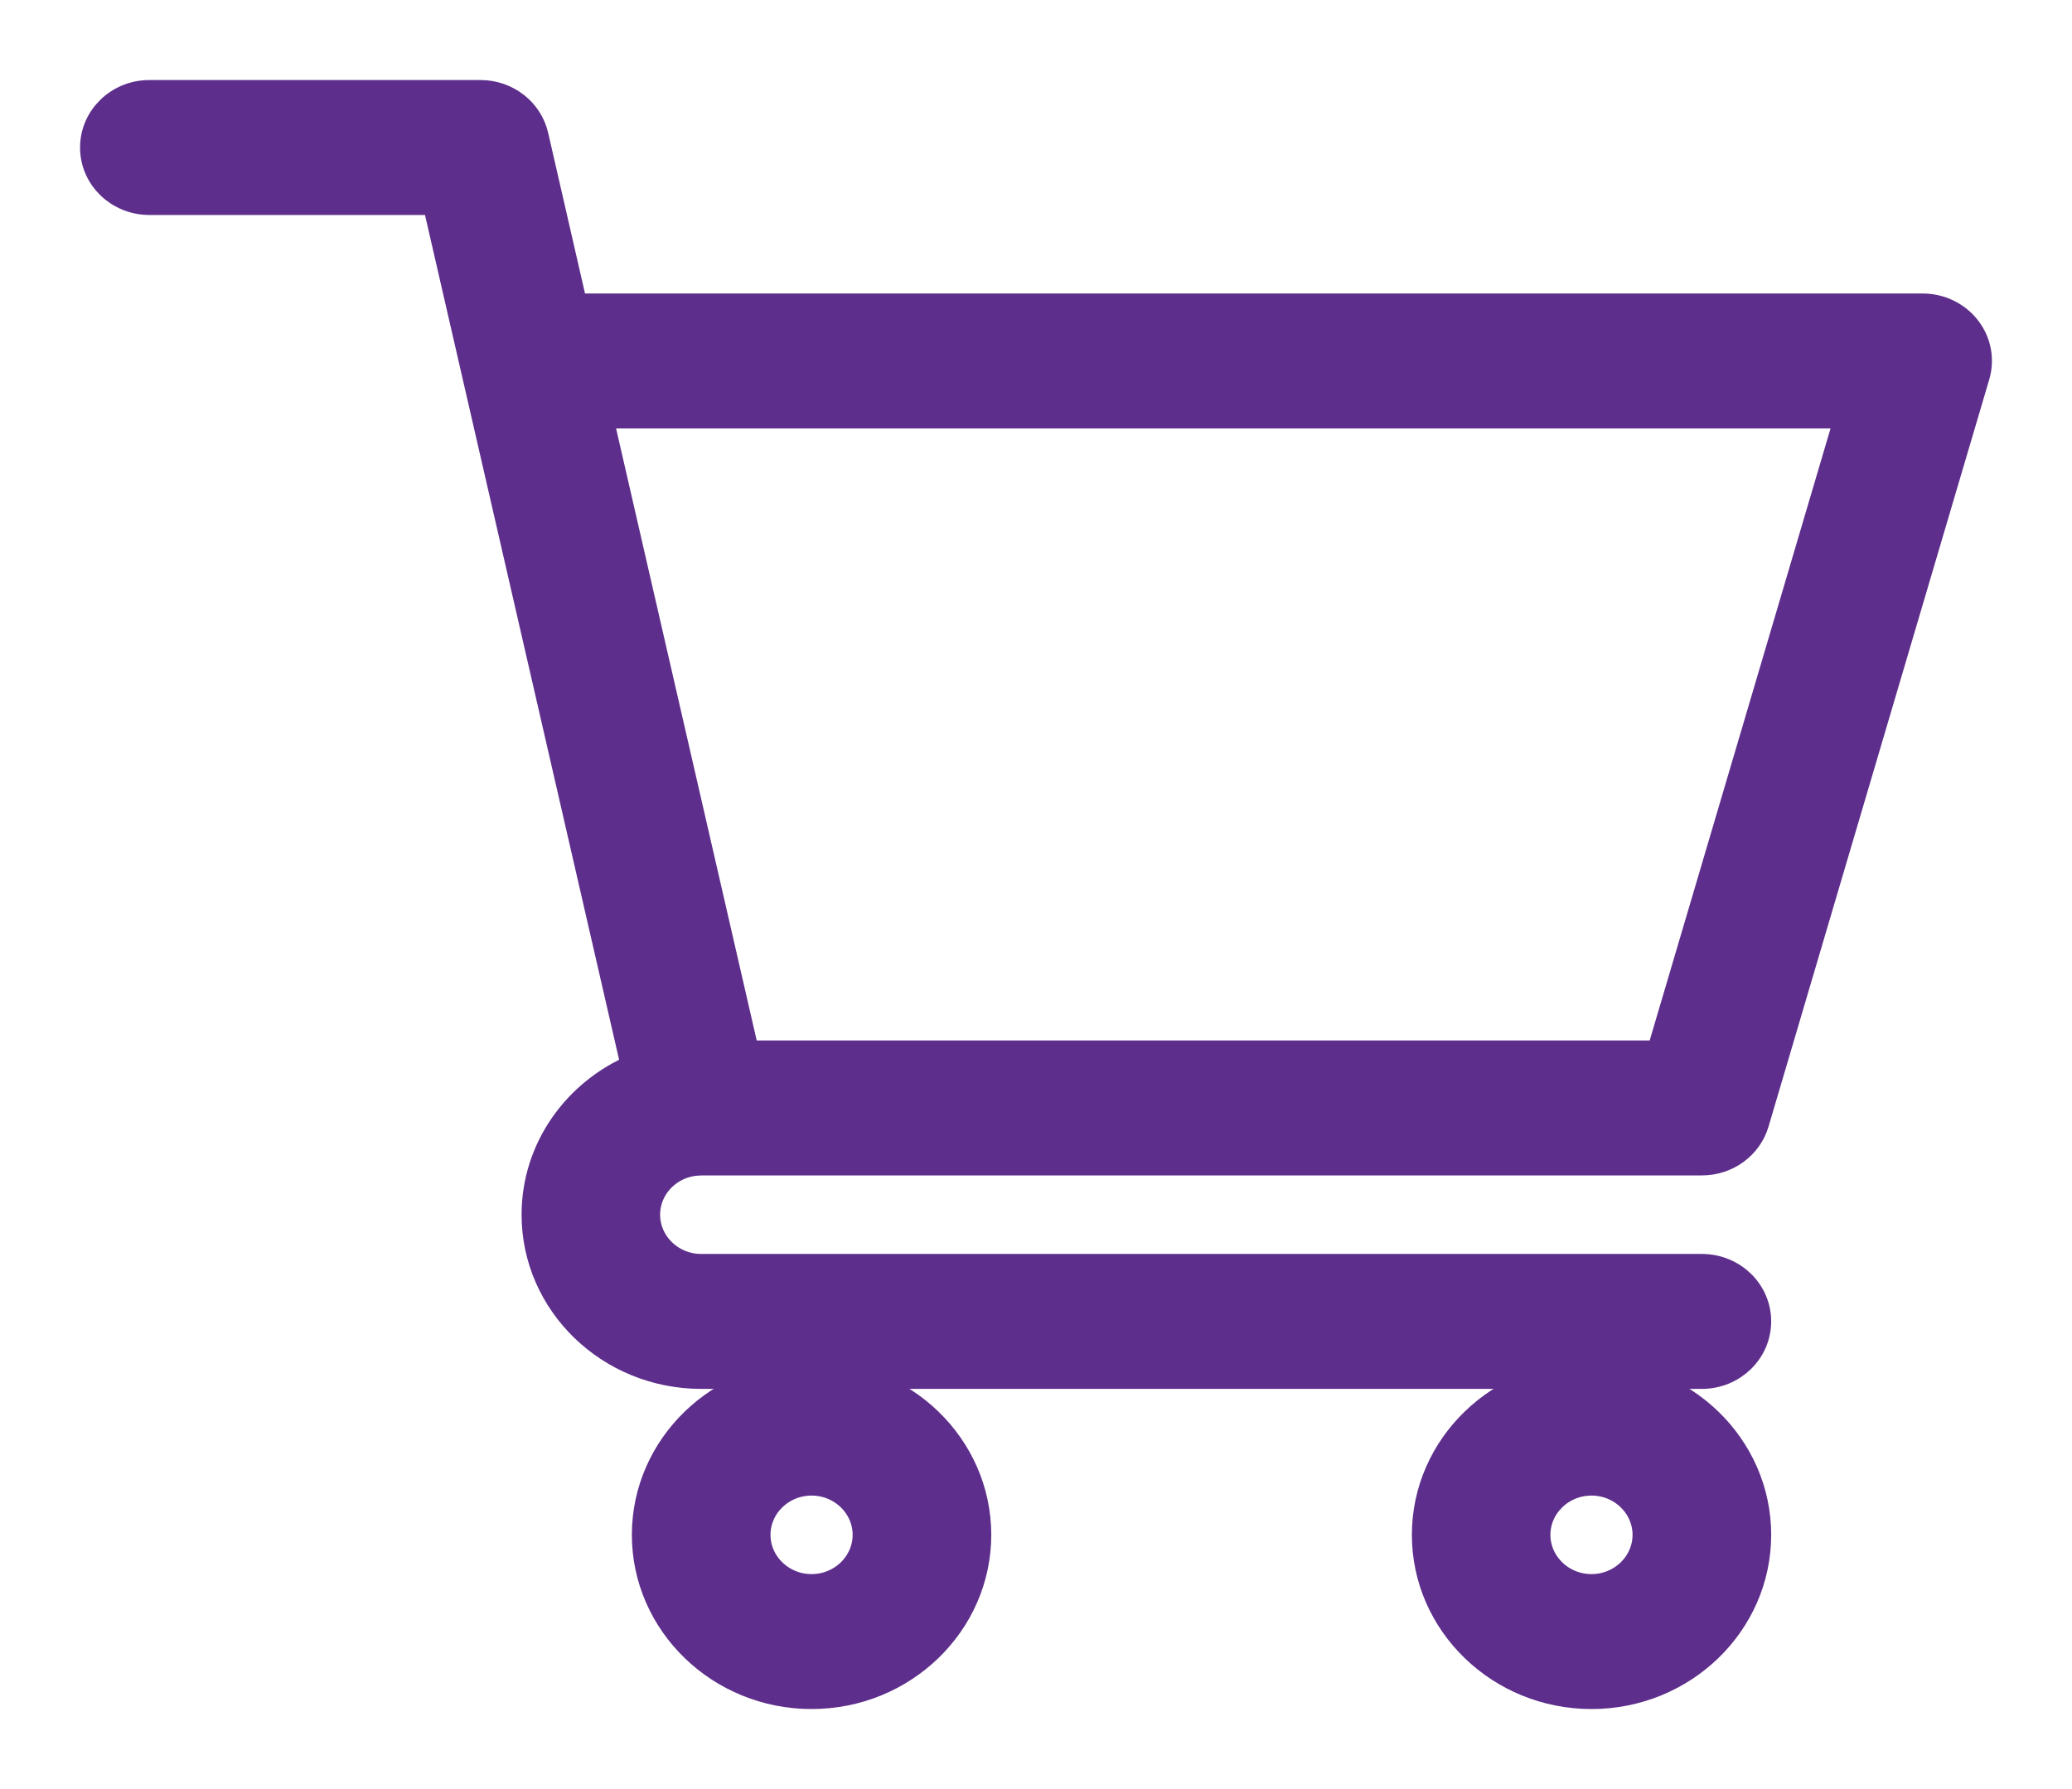 <svg width="22" height="19" viewBox="0 0 22 19" fill="none" xmlns="http://www.w3.org/2000/svg">
<path d="M7.444 12.334C7.445 12.334 7.446 12.333 7.447 12.333H18.07C18.332 12.333 18.562 12.166 18.634 11.922L20.977 3.989C21.028 3.818 20.993 3.634 20.882 3.492C20.771 3.35 20.598 3.267 20.414 3.267H6.092L5.674 1.444C5.614 1.184 5.376 1 5.102 1H1.586C1.262 1 1 1.254 1 1.567C1 1.88 1.262 2.133 1.586 2.133H4.632C4.706 2.456 6.636 10.857 6.747 11.34C6.124 11.602 5.688 12.202 5.688 12.9C5.688 13.837 6.476 14.6 7.445 14.6H18.07C18.394 14.6 18.656 14.346 18.656 14.033C18.656 13.72 18.394 13.467 18.07 13.467H7.445C7.122 13.467 6.859 13.212 6.859 12.9C6.859 12.588 7.121 12.334 7.444 12.334ZM19.637 4.4L17.628 11.2H7.915L6.353 4.4H19.637Z" fill="#5D2E8B"/>
<path d="M6.859 16.3C6.859 17.237 7.648 18 8.617 18C9.586 18 10.375 17.237 10.375 16.3C10.375 15.363 9.586 14.6 8.617 14.6C7.648 14.6 6.859 15.363 6.859 16.3ZM8.617 15.733C8.94 15.733 9.203 15.988 9.203 16.3C9.203 16.612 8.94 16.867 8.617 16.867C8.294 16.867 8.031 16.612 8.031 16.3C8.031 15.988 8.294 15.733 8.617 15.733Z" fill="#5D2E8B"/>
<path d="M15.141 16.3C15.141 17.237 15.929 18 16.898 18C17.868 18 18.656 17.237 18.656 16.3C18.656 15.363 17.868 14.6 16.898 14.6C15.929 14.6 15.141 15.363 15.141 16.3ZM16.898 15.733C17.221 15.733 17.484 15.988 17.484 16.3C17.484 16.612 17.221 16.867 16.898 16.867C16.575 16.867 16.312 16.612 16.312 16.3C16.312 15.988 16.575 15.733 16.898 15.733Z" fill="#5D2E8B"/>
<path d="M7.444 12.334C7.445 12.334 7.446 12.333 7.447 12.333H18.07C18.332 12.333 18.562 12.166 18.634 11.922L20.977 3.989C21.028 3.818 20.993 3.634 20.882 3.492C20.771 3.35 20.598 3.267 20.414 3.267H6.092L5.674 1.444C5.614 1.184 5.376 1 5.102 1H1.586C1.262 1 1 1.254 1 1.567C1 1.88 1.262 2.133 1.586 2.133H4.632C4.706 2.456 6.636 10.857 6.747 11.34C6.124 11.602 5.688 12.202 5.688 12.9C5.688 13.837 6.476 14.6 7.445 14.6H18.07C18.394 14.6 18.656 14.346 18.656 14.033C18.656 13.72 18.394 13.467 18.07 13.467H7.445C7.122 13.467 6.859 13.212 6.859 12.9C6.859 12.588 7.121 12.334 7.444 12.334ZM19.637 4.4L17.628 11.2H7.915L6.353 4.4H19.637Z" stroke="#5D2E8B" stroke-width="0.3"/>
<path d="M6.859 16.3C6.859 17.237 7.648 18 8.617 18C9.586 18 10.375 17.237 10.375 16.3C10.375 15.363 9.586 14.6 8.617 14.6C7.648 14.6 6.859 15.363 6.859 16.3ZM8.617 15.733C8.94 15.733 9.203 15.988 9.203 16.3C9.203 16.612 8.94 16.867 8.617 16.867C8.294 16.867 8.031 16.612 8.031 16.3C8.031 15.988 8.294 15.733 8.617 15.733Z" stroke="#5D2E8B" stroke-width="0.3"/>
<path d="M15.141 16.3C15.141 17.237 15.929 18 16.898 18C17.868 18 18.656 17.237 18.656 16.3C18.656 15.363 17.868 14.6 16.898 14.6C15.929 14.6 15.141 15.363 15.141 16.3ZM16.898 15.733C17.221 15.733 17.484 15.988 17.484 16.3C17.484 16.612 17.221 16.867 16.898 16.867C16.575 16.867 16.312 16.612 16.312 16.3C16.312 15.988 16.575 15.733 16.898 15.733Z" stroke="#5D2E8B" stroke-width="0.3"/>
</svg>
